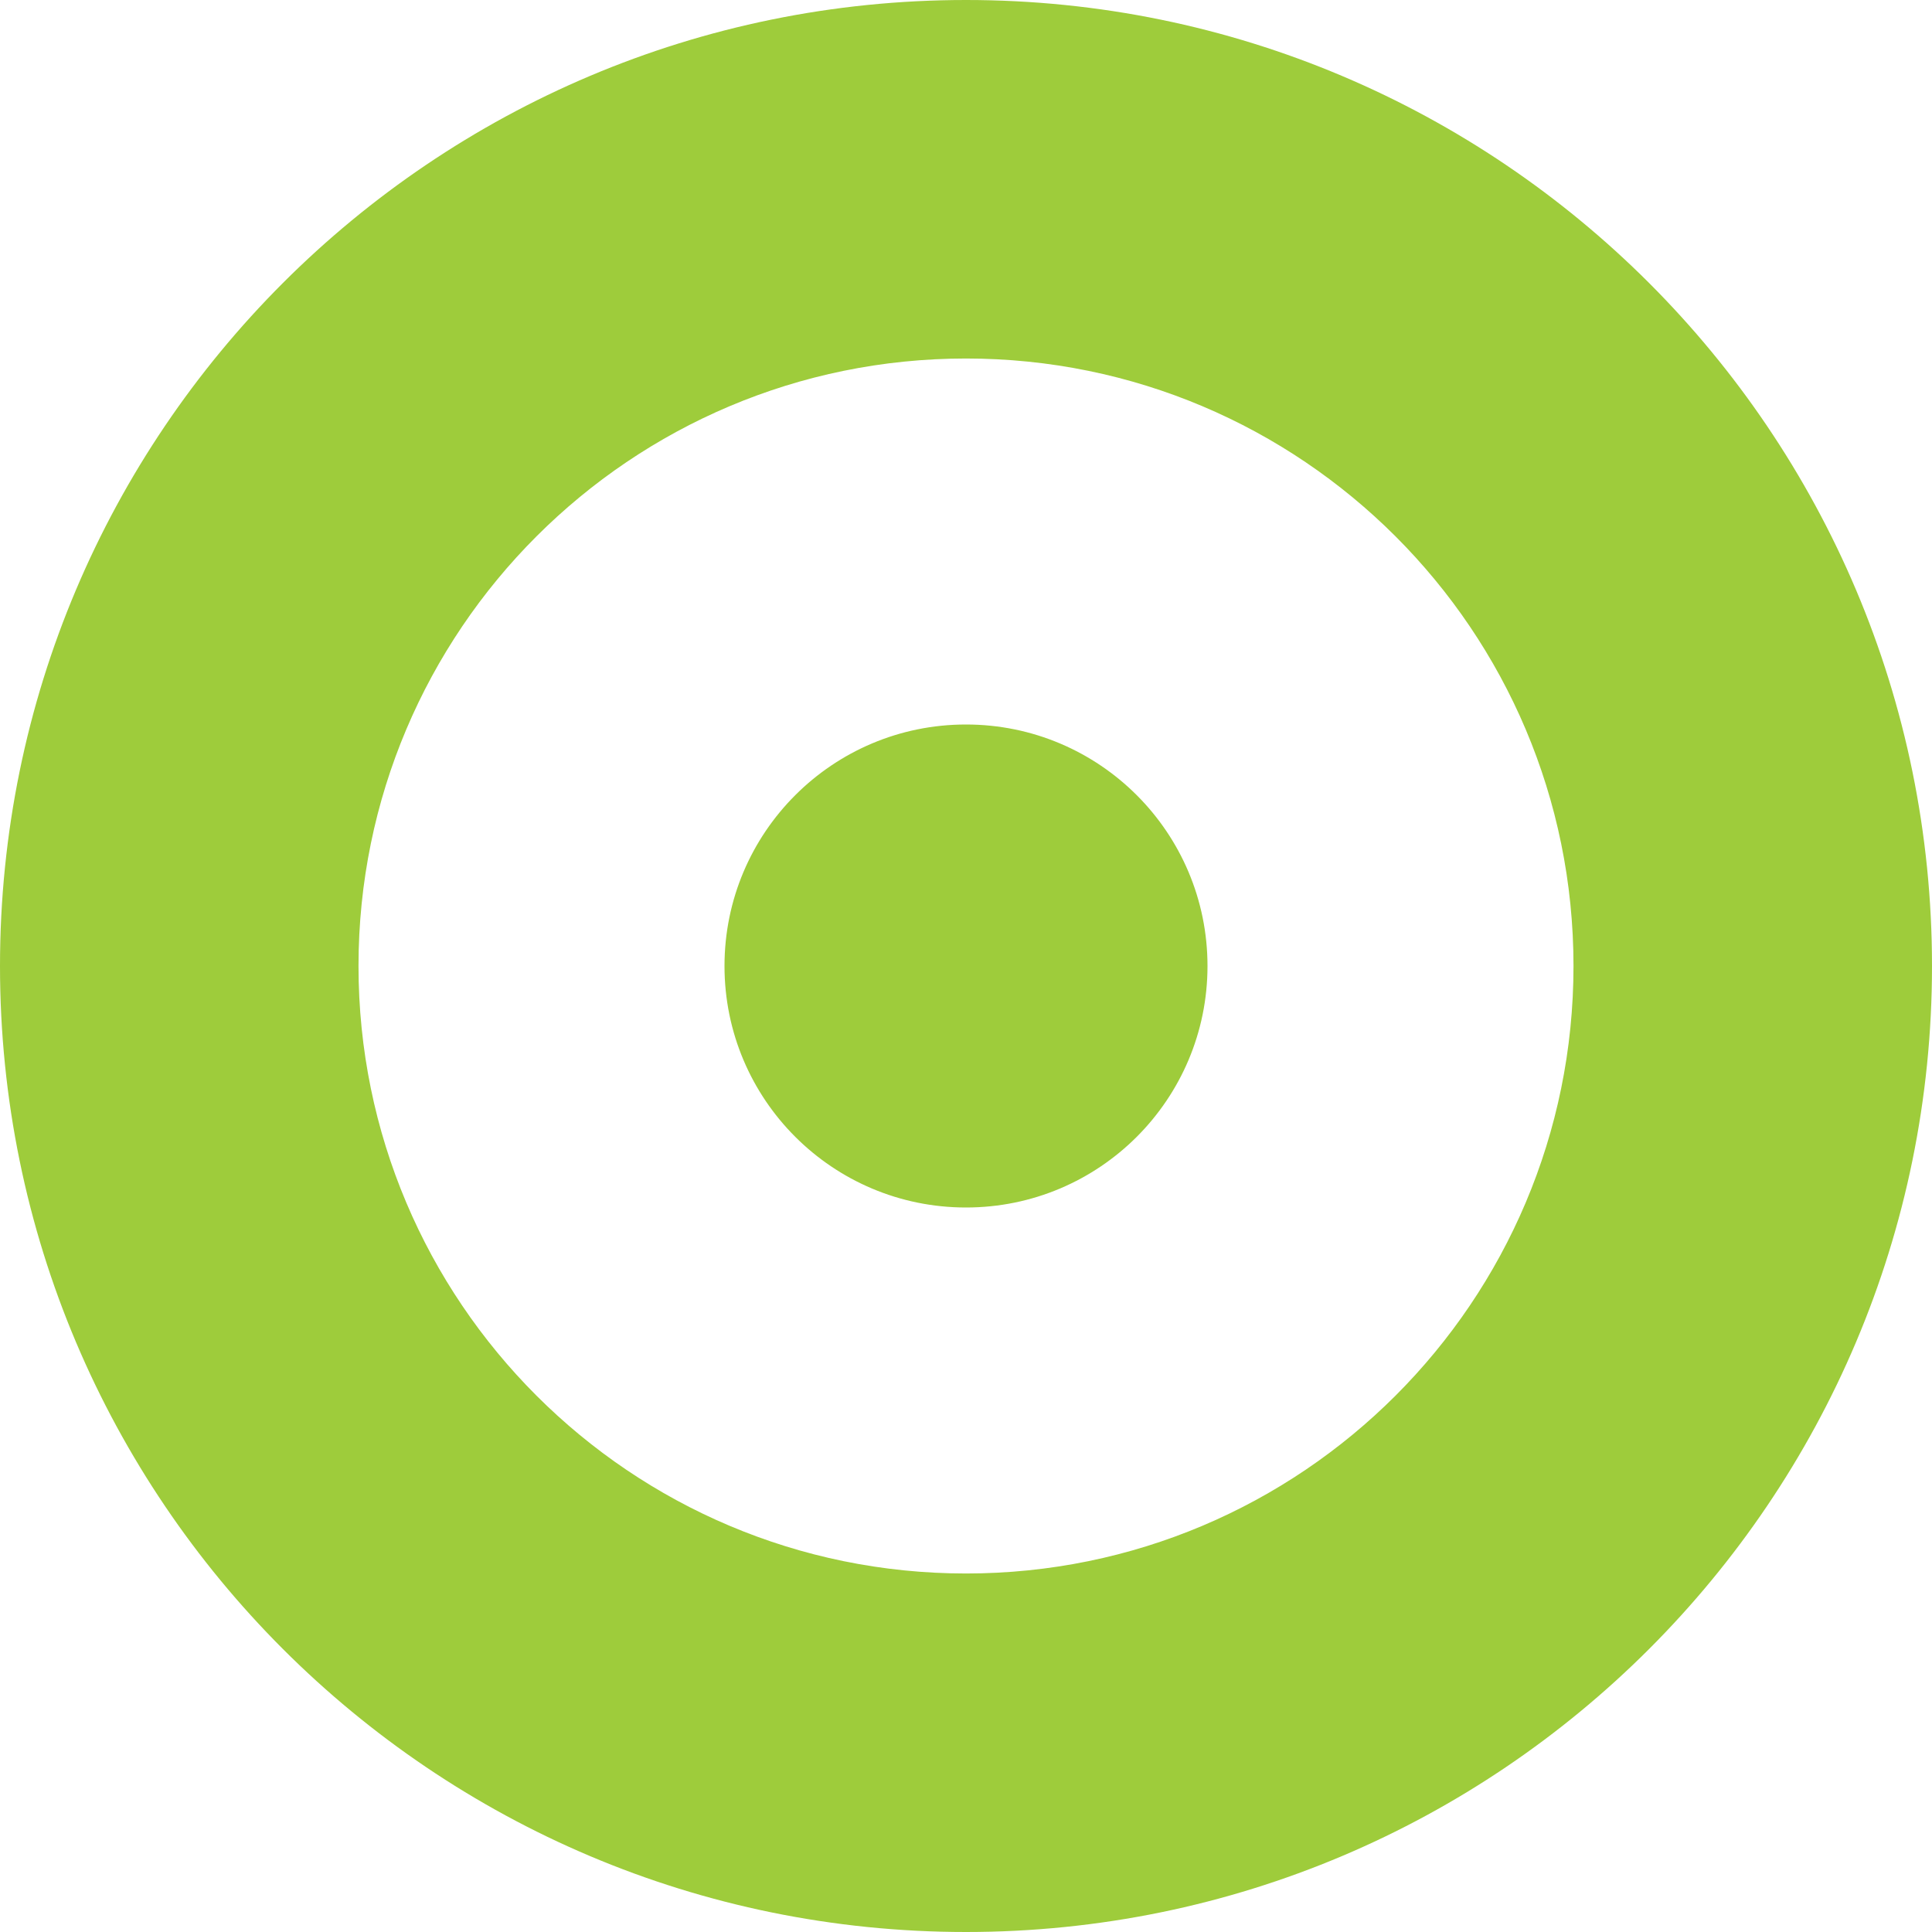 <svg 
 xmlns="http://www.w3.org/2000/svg"
 xmlns:xlink="http://www.w3.org/1999/xlink"
 width="16px" height="16px">
<path fill-rule="evenodd"  fill="rgb(158, 204, 59)"
 d="M8.000,16.000 C3.582,16.000 -0.000,12.418 -0.000,8.000 C-0.000,3.582 3.582,-0.000 8.000,-0.000 C12.418,-0.000 16.000,3.582 16.000,8.000 C16.000,12.418 12.418,16.000 8.000,16.000 ZM8.000,2.969 C5.221,2.969 2.969,5.221 2.969,8.000 C2.969,10.779 5.221,13.031 8.000,13.031 C10.779,13.031 13.031,10.779 13.031,8.000 C13.031,5.221 10.779,2.969 8.000,2.969 ZM8.000,10.000 C6.895,10.000 6.000,9.105 6.000,8.000 C6.000,6.895 6.895,6.000 8.000,6.000 C9.105,6.000 10.000,6.895 10.000,8.000 C10.000,9.105 9.105,10.000 8.000,10.000 Z"/>
</svg>